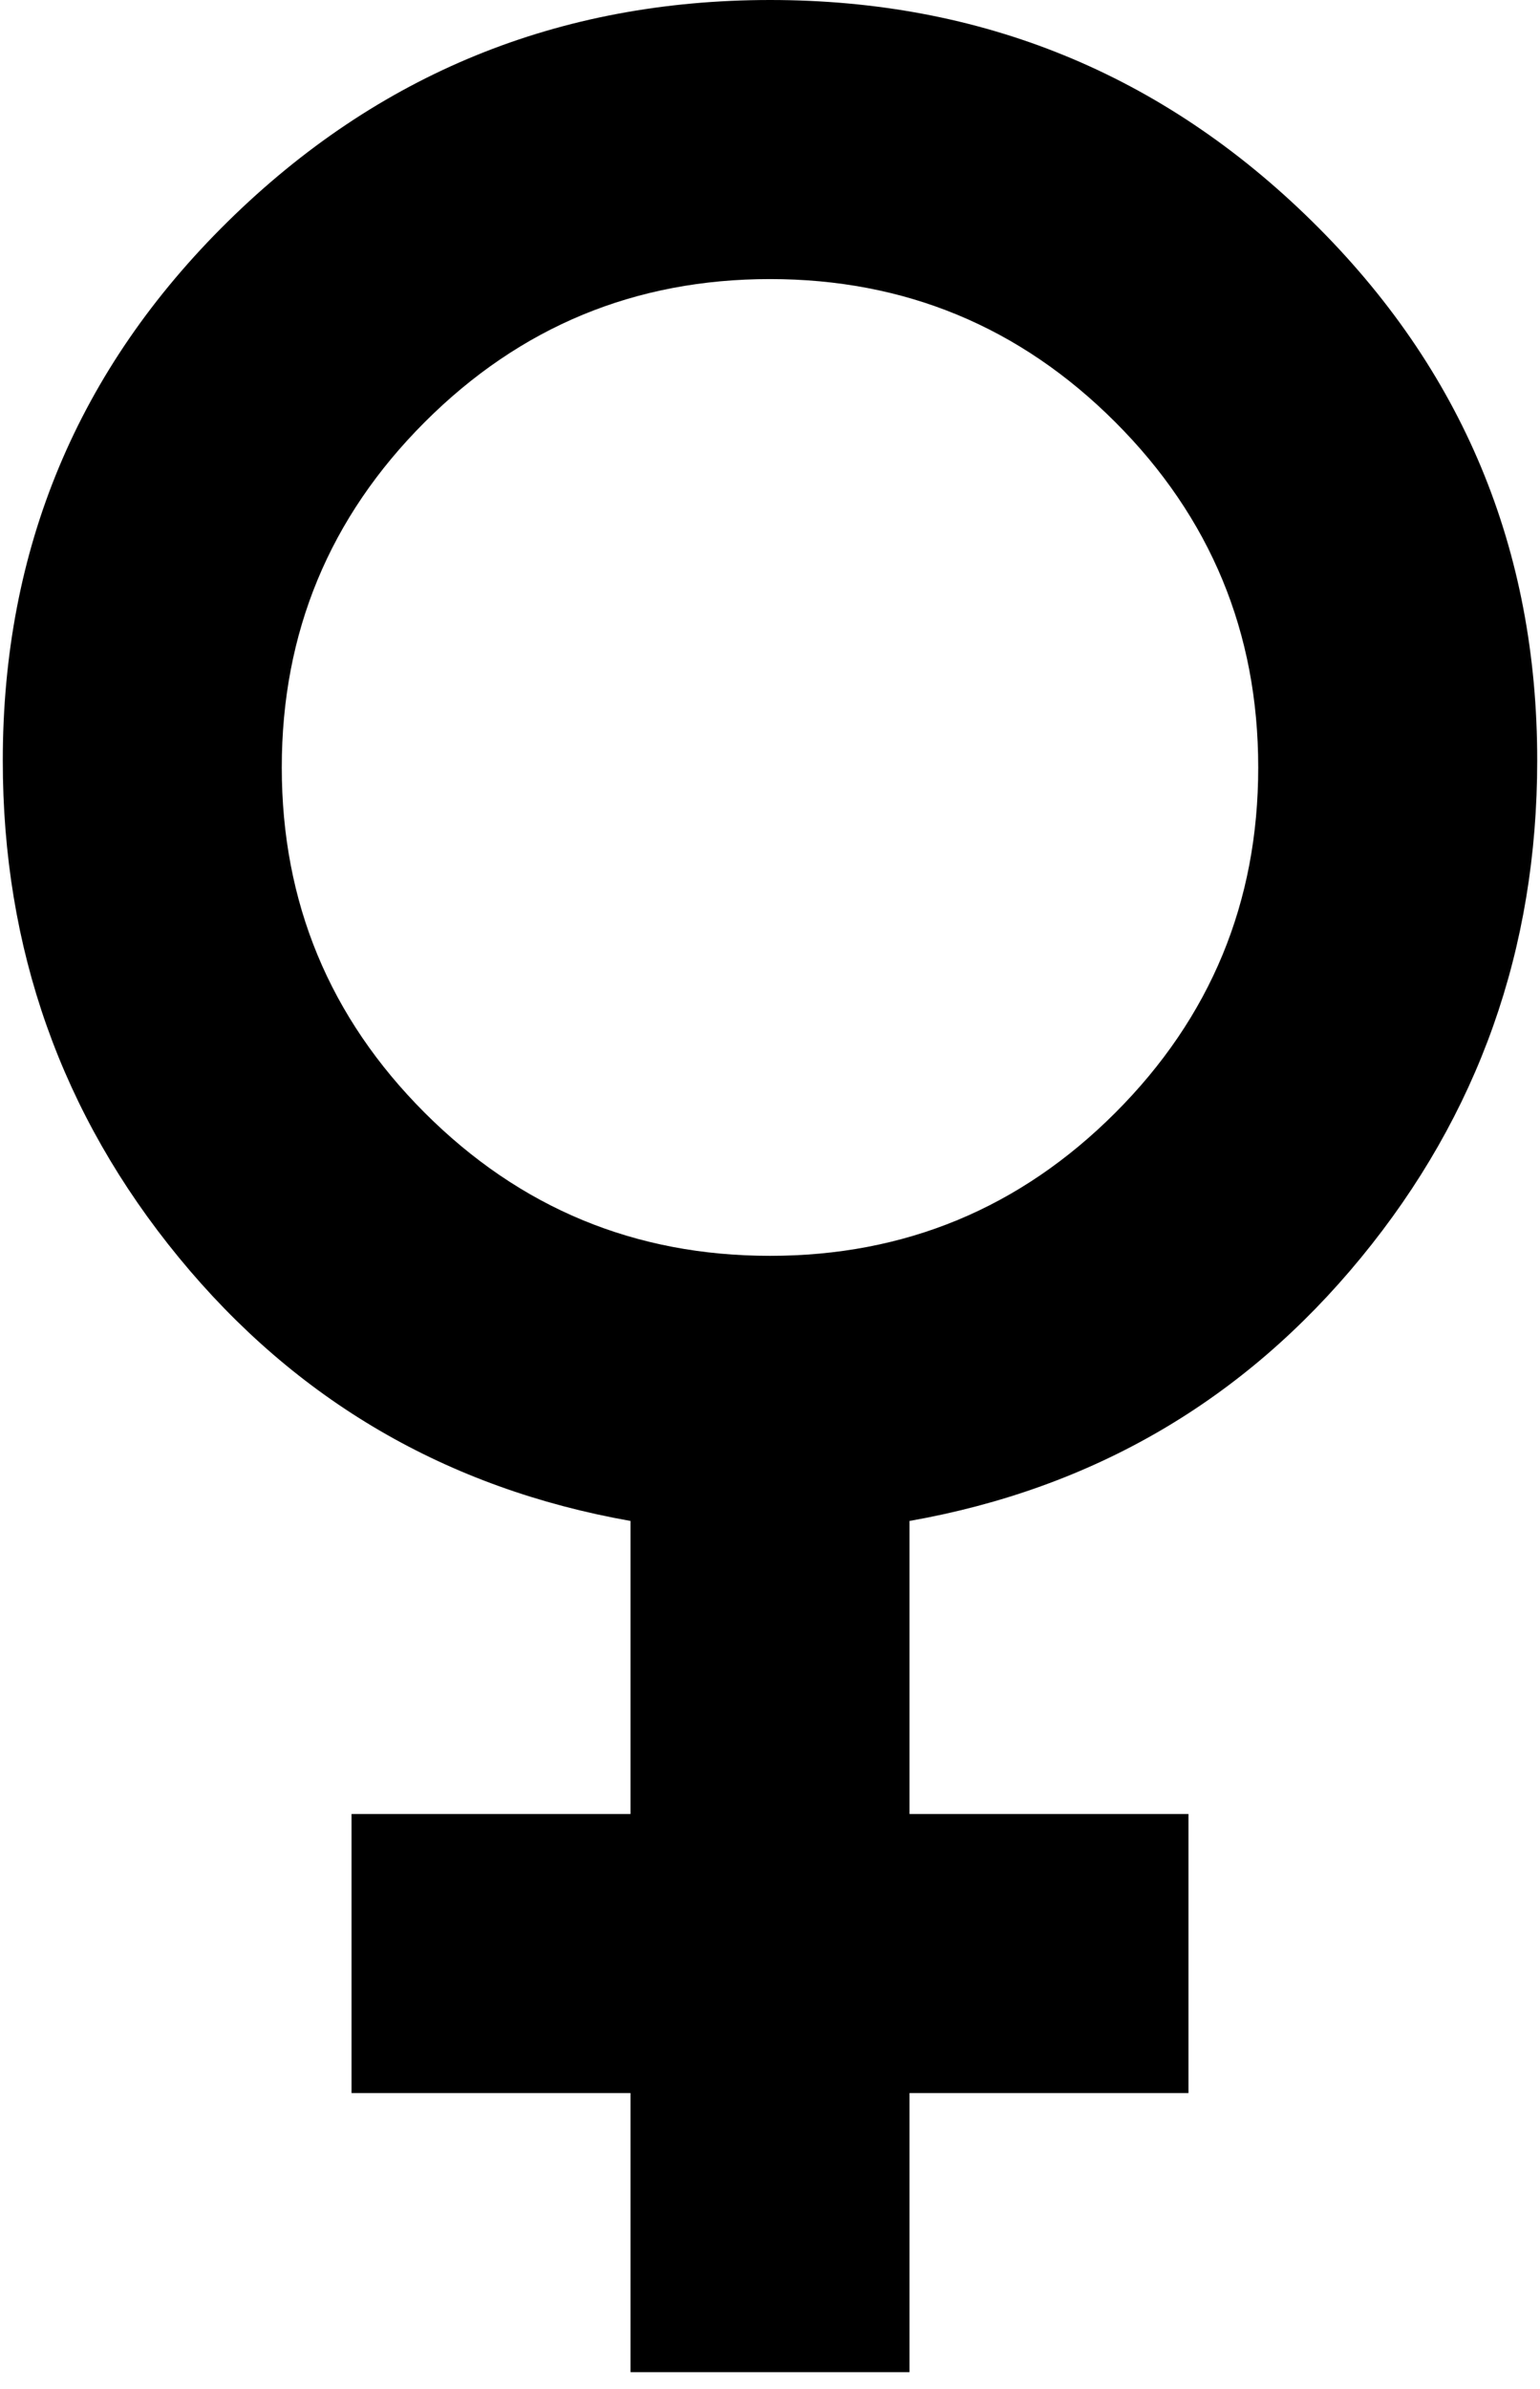 <svg width="69" height="107" viewBox="0 0 69 107" fill="none" xmlns="http://www.w3.org/2000/svg">
<path d="M28.25 106.25V93.75H15.75V81.25H28.25V68.125C20.021 66.667 13.275 62.733 8.013 56.325C2.75 49.917 0.121 42.496 0.125 34.062C0.125 24.583 3.485 16.538 10.206 9.925C16.927 3.312 25.025 0.004 34.5 0C43.979 0 52.079 3.308 58.8 9.925C65.521 16.542 68.879 24.587 68.875 34.062C68.875 42.5 66.244 49.923 60.981 56.331C55.719 62.74 48.975 66.671 40.75 68.125V81.25H53.25V93.75H40.75V106.25H28.25ZM34.5 56.25C40.542 56.25 45.698 54.115 49.969 49.844C54.24 45.573 56.375 40.417 56.375 34.375C56.375 28.333 54.24 23.177 49.969 18.906C45.698 14.635 40.542 12.5 34.5 12.5C28.458 12.5 23.302 14.635 19.031 18.906C14.76 23.177 12.625 28.333 12.625 34.375C12.625 40.417 14.76 45.573 19.031 49.844C23.302 54.115 28.458 56.25 34.5 56.25Z" fill="black"/>
</svg>
